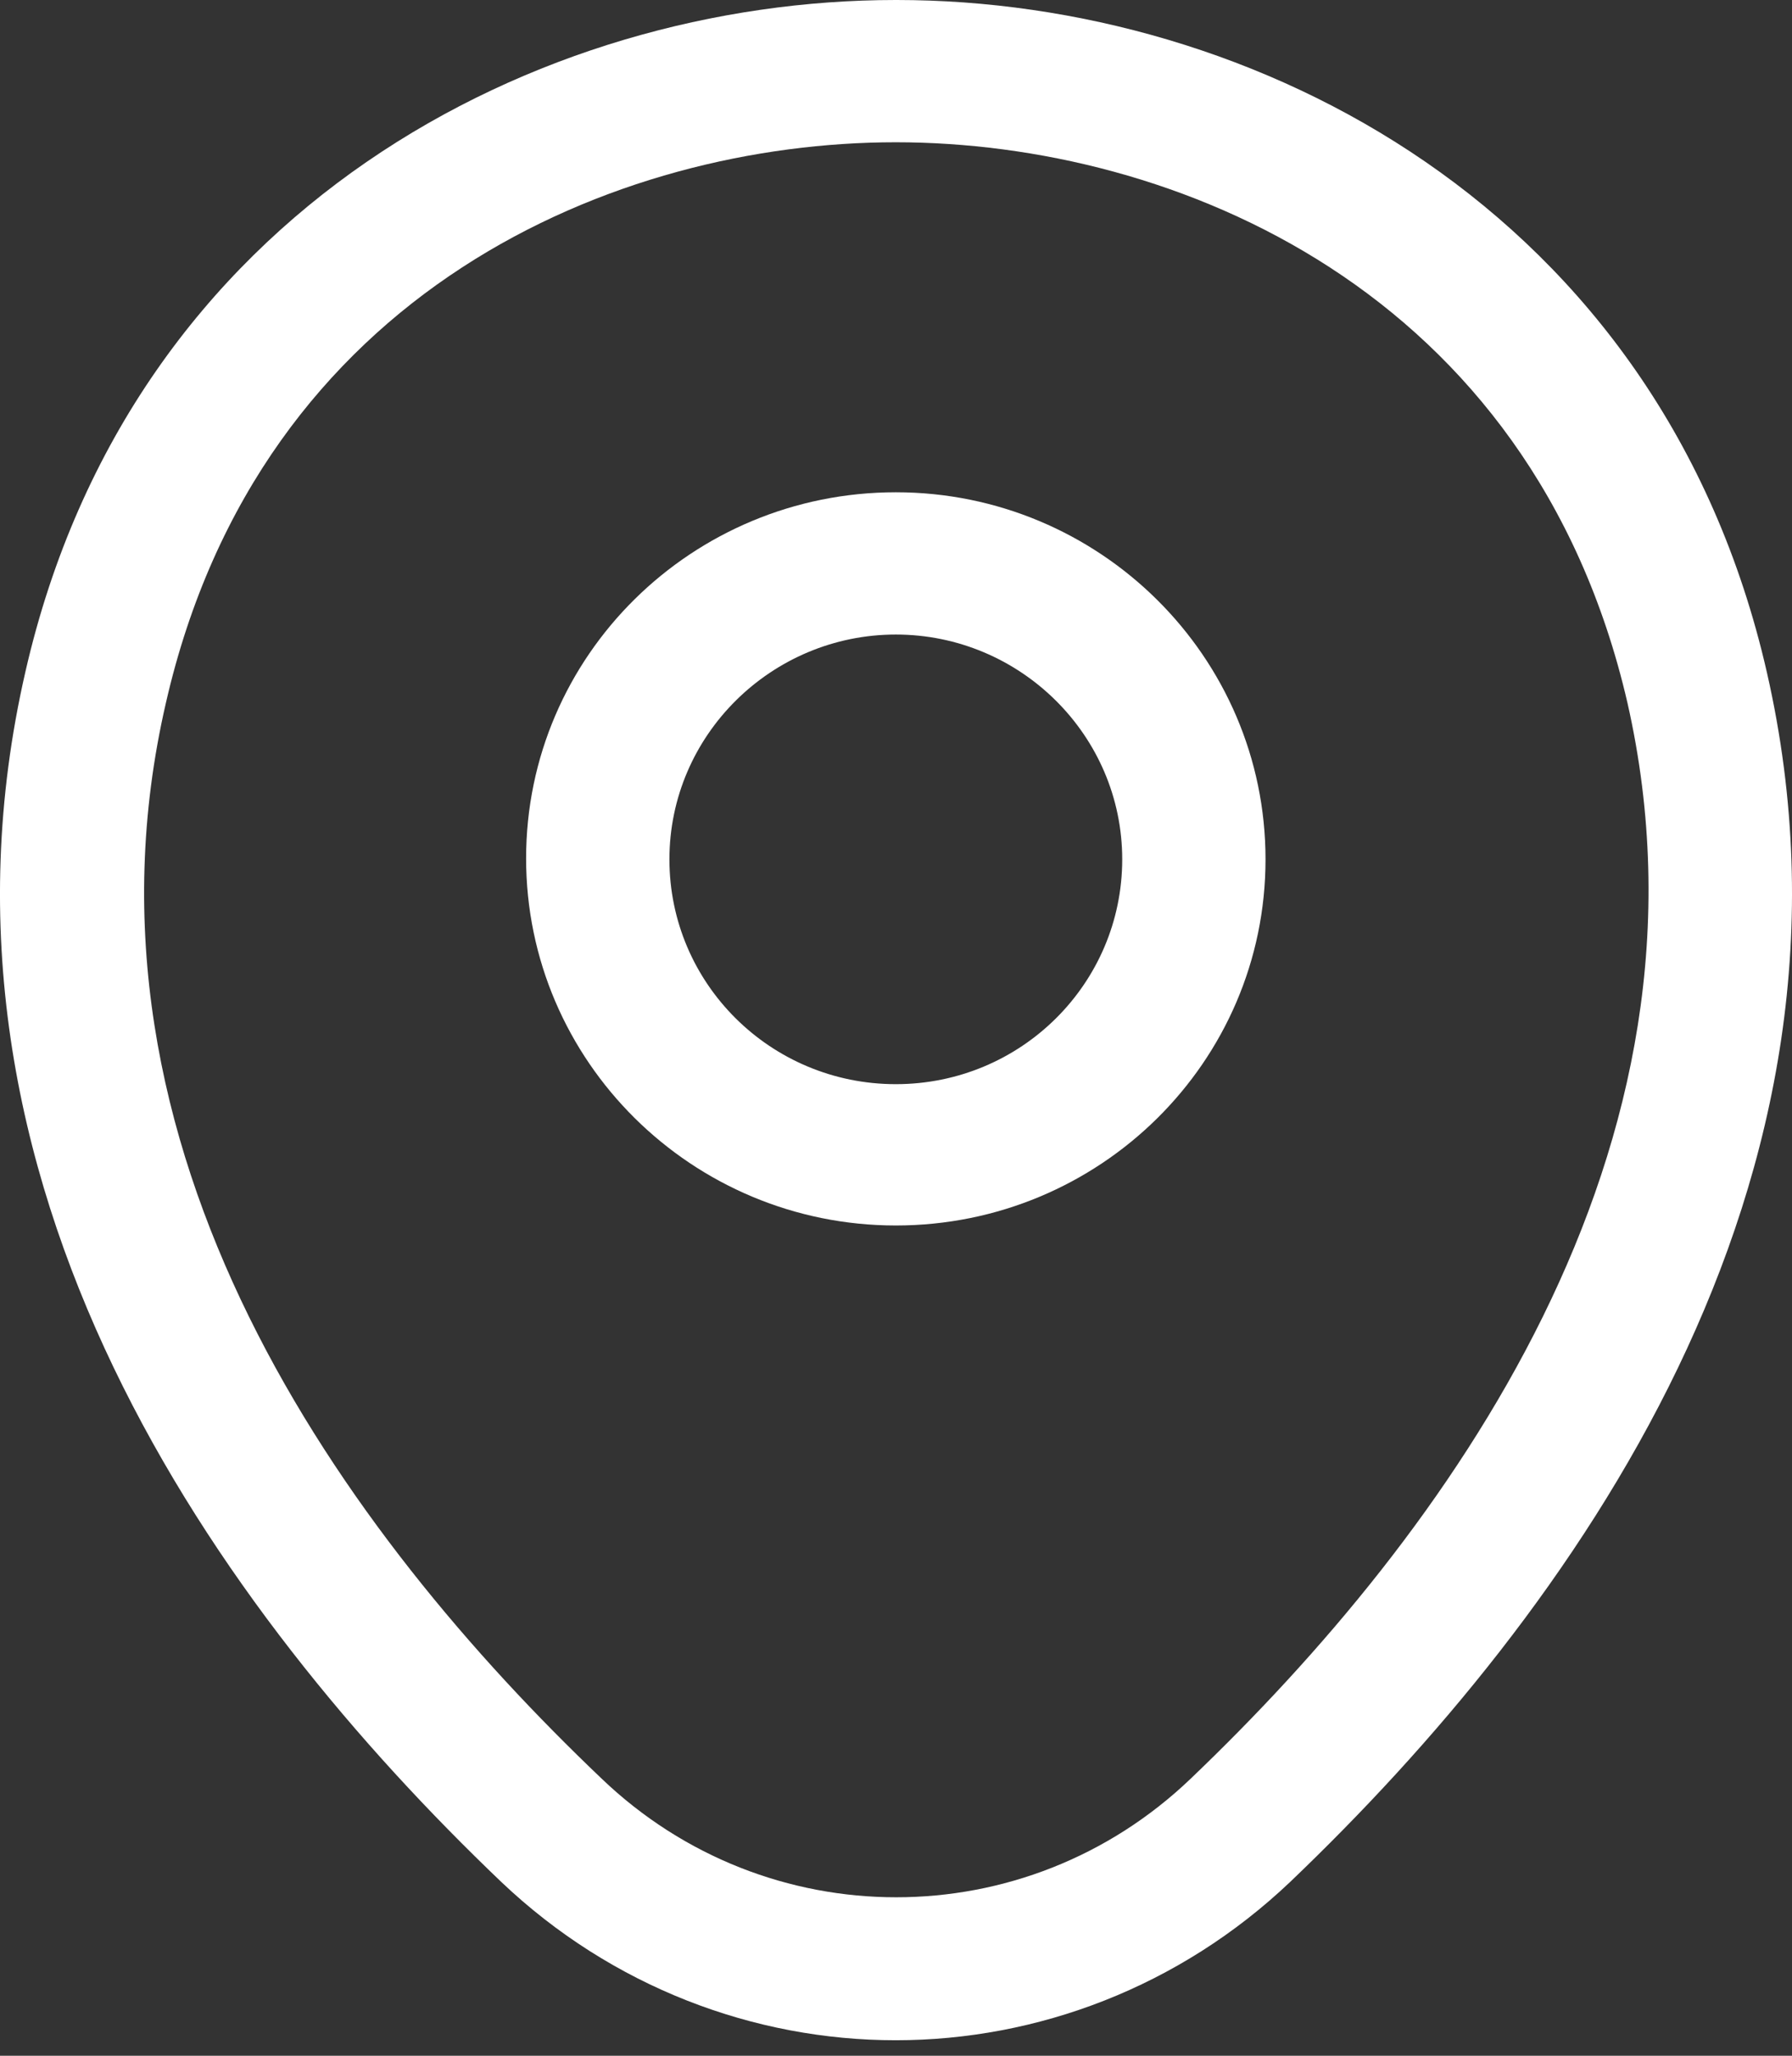 <svg width="34" height="39" viewBox="0 0 34 39" fill="none" xmlns="http://www.w3.org/2000/svg">
<rect x="0" y="0" width="34" height="39" fill="#333333" stroke="none"/>
<path d="M16.997 23.249C13.136 23.249 9.982 20.136 9.982 16.285C9.982 12.434 13.136 9.339 16.997 9.339C20.857 9.339 24.011 12.452 24.011 16.303C24.011 20.154 20.857 23.249 16.997 23.249ZM16.997 12.038C14.64 12.038 12.701 13.946 12.701 16.303C12.701 18.66 14.622 20.568 16.997 20.568C19.371 20.568 21.292 18.66 21.292 16.303C21.292 13.946 19.353 12.038 16.997 12.038Z" fill="white"/>
<path d="M16.994 38.706C14.312 38.706 11.611 37.699 9.509 35.701C4.162 30.591 -1.746 22.439 0.483 12.74C2.495 3.941 10.234 0 16.994 0H17.012C23.773 0 31.512 3.941 33.524 12.758C35.735 22.457 29.826 30.591 24.48 35.701C22.377 37.699 19.677 38.706 16.994 38.706ZM16.994 2.699C11.72 2.699 4.942 5.488 3.148 13.334C1.19 21.809 6.555 29.115 11.412 33.74C14.548 36.745 19.459 36.745 22.595 33.74C27.434 29.115 32.799 21.809 30.878 13.334C29.065 5.488 22.268 2.699 16.994 2.699Z" fill="white"/>
</svg>
